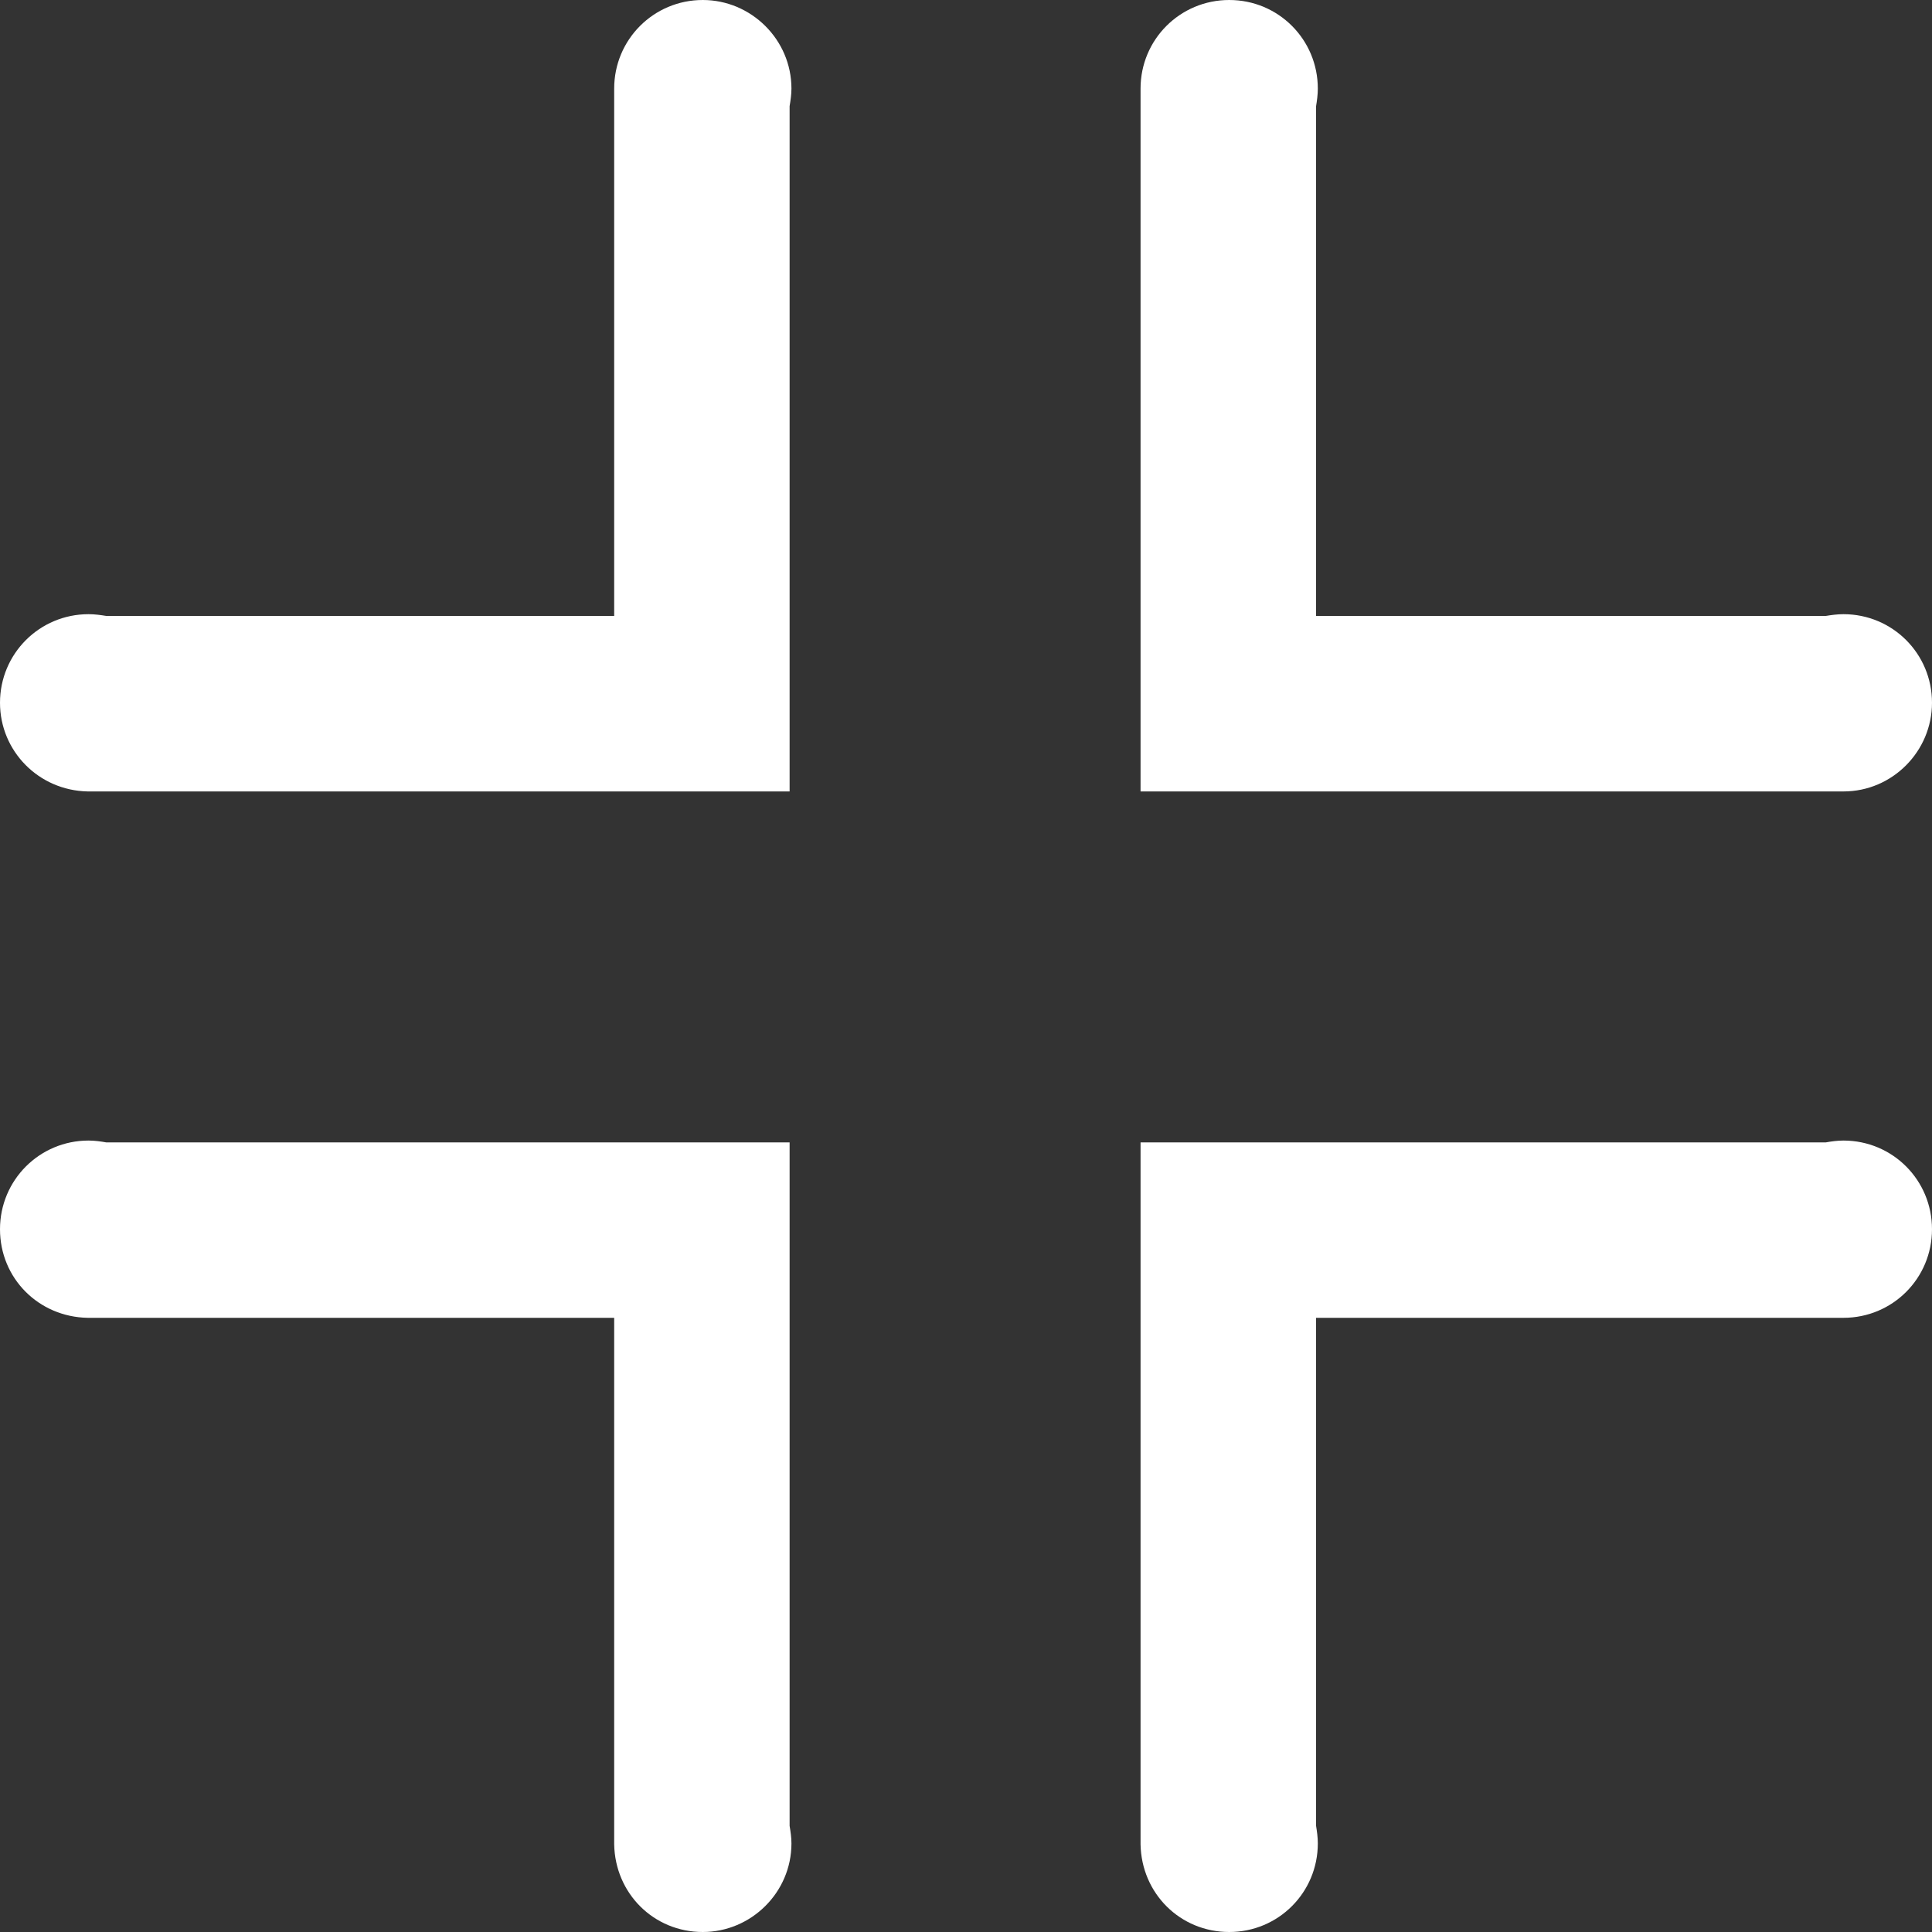 <svg width="20" height="20" viewBox="0 0 20 20" fill="none" xmlns="http://www.w3.org/2000/svg">
<rect x="0" y="0" width="20" height="20" fill="#333333" stroke="none"/>
<path fill-rule="evenodd" clip-rule="evenodd" d="M7.275 0C6.767 0 6.358 0.409 6.358 0.917V6.376H1.099C1.044 6.367 0.981 6.358 0.917 6.358C0.409 6.358 0 6.767 0 7.275C0 7.775 0.4 8.183 0.908 8.193H8.174V1.099C8.183 1.044 8.193 0.981 8.193 0.917C8.193 0.409 7.775 0 7.275 0ZM19.083 11.807C19.02 11.807 18.956 11.816 18.901 11.826H11.807V19.092C11.816 19.6 12.216 20 12.725 20C13.234 20 13.642 19.591 13.642 19.083C13.642 19.019 13.633 18.956 13.624 18.901V13.642H19.083C19.592 13.642 20 13.233 20 12.725C20 12.216 19.592 11.807 19.083 11.807ZM8.174 18.901V11.826H1.099C1.044 11.816 0.981 11.807 0.917 11.807C0.409 11.807 0 12.216 0 12.725C0 13.233 0.4 13.633 0.908 13.642H6.358V19.092C6.367 19.6 6.767 20 7.275 20C7.775 20 8.193 19.591 8.193 19.083C8.193 19.019 8.183 18.956 8.174 18.901ZM20 7.275C20 7.775 19.592 8.193 19.083 8.193H11.807V0.917C11.807 0.409 12.216 0 12.725 0C13.234 0 13.642 0.409 13.642 0.917C13.642 0.981 13.633 1.044 13.624 1.099V6.376H18.901C18.956 6.367 19.02 6.358 19.083 6.358C19.592 6.358 20 6.767 20 7.275Z" fill="white"/>
</svg>
